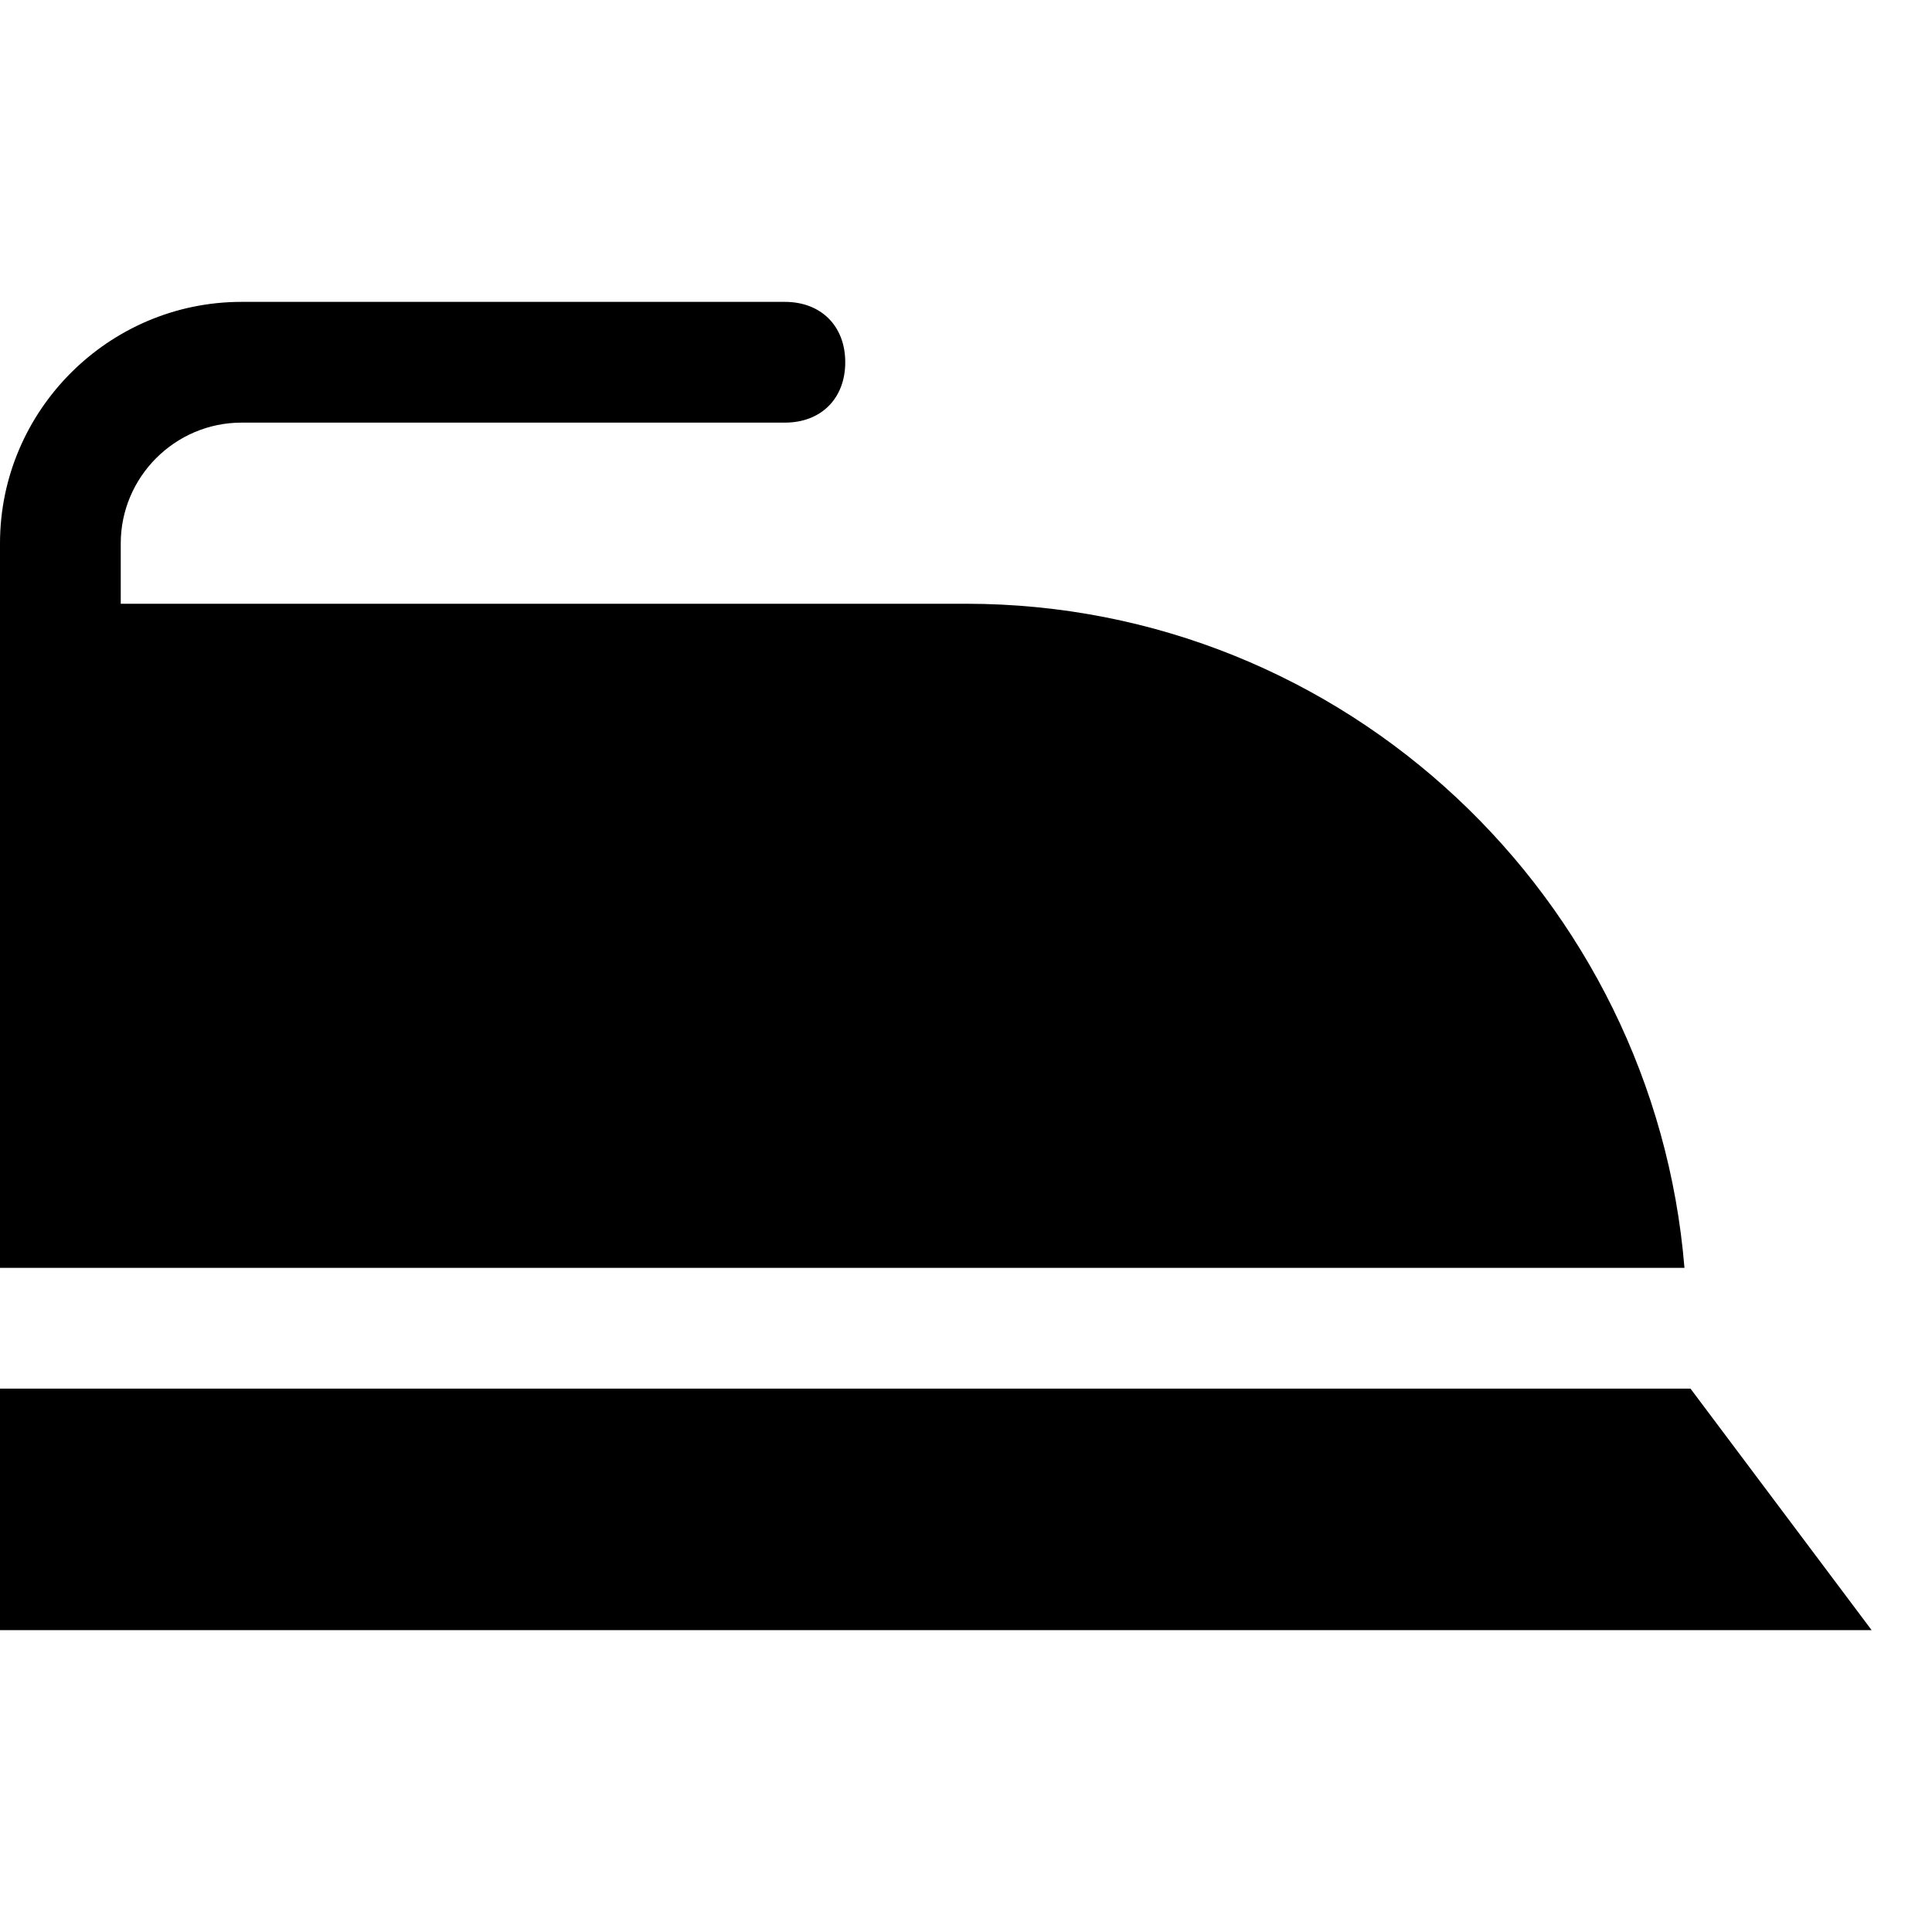 <?xml version="1.0" encoding="utf-8"?>
<!-- Generator: Adobe Illustrator 18.1.1, SVG Export Plug-In . SVG Version: 6.00 Build 0)  -->
<!DOCTYPE svg PUBLIC "-//W3C//DTD SVG 1.1//EN" "http://www.w3.org/Graphics/SVG/1.1/DTD/svg11.dtd">
<svg version="1.1" id="Layer_1" xmlns="http://www.w3.org/2000/svg" xmlns:xlink="http://www.w3.org/1999/xlink" x="0px" y="0px"
	 width="32px" height="32px" viewBox="0 0 32 32" enable-background="new 0 0 32 32" xml:space="preserve">
<polygon points="28,23 0,23 0,27 31,27 "/>
<path d="M16,10H2V9c0-1.1,0.9-2,2-2h9c0.6,0,1-0.4,1-1s-0.4-1-1-1H4C1.8,5,0,6.8,0,9v2v10h27.9C27.4,14.9,22.3,10,16,10z"/>
</svg>
